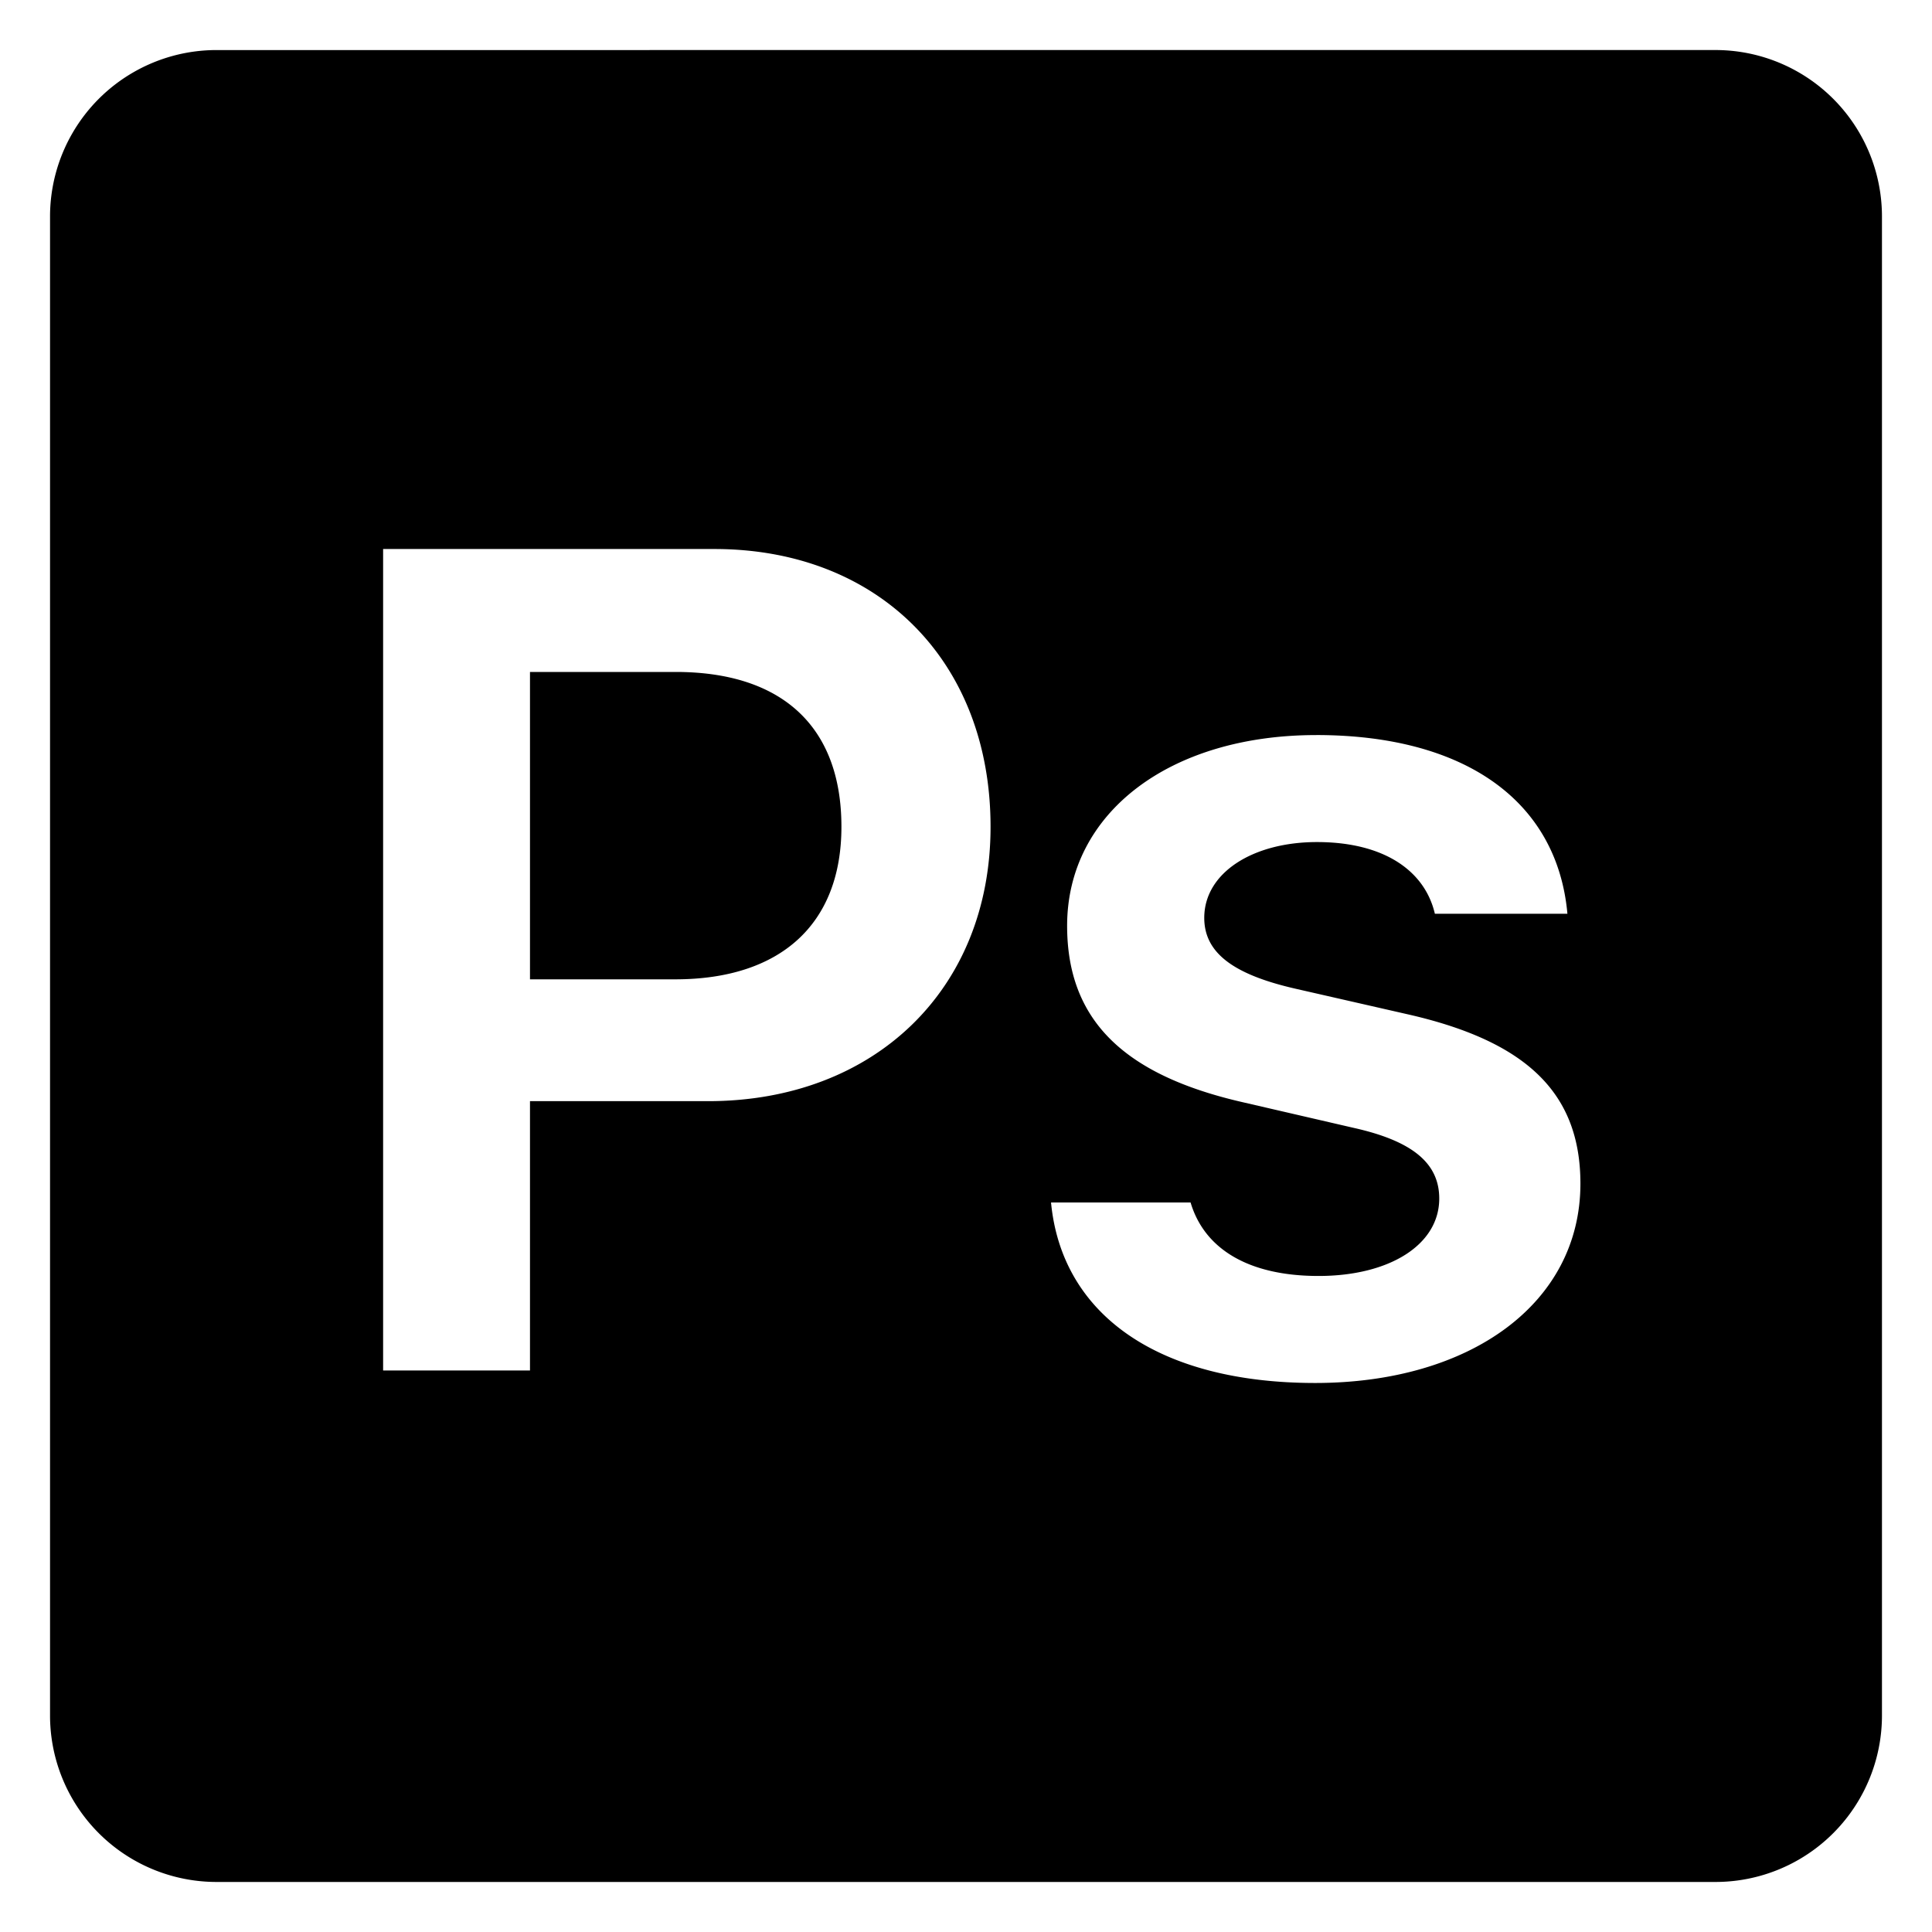 <svg id="Layer_1" data-name="Layer 1" xmlns="http://www.w3.org/2000/svg" viewBox="0 0 100 100"><title>skills</title><path d="M11.21,2.591a8.617,8.617,0,0,0-8.62,8.62V88.79a8.617,8.617,0,0,0,8.62,8.62H88.79a8.617,8.617,0,0,0,8.62-8.62V11.21a8.617,8.617,0,0,0-8.62-8.62Zm8.62,25.826H36.978c8.486,0,14.293,5.805,14.293,14.378,0,8.426-6.019,14.201-14.622,14.201H27.432v13.94H19.83ZM27.432,34.78V50.69h7.517c5.422,0,8.603-2.828,8.603-7.896,0-5.211-3.1-8.014-8.578-8.014Zm40.7,3.266c7.659,0,12.467,3.39,12.997,9.251H74.269c-.53-2.267-2.685-3.712-6.103-3.712-3.327,0-5.834,1.595-5.834,3.923,0,1.827,1.532,2.946,4.773,3.679l5.682,1.296c6.159,1.383,9.015,4.039,9.015,8.78,0,6.193-5.687,10.32-13.73,10.32s-13.11-3.482-13.671-9.344h7.223c.707,2.388,2.97,3.805,6.625,3.805,3.681,0,6.246-1.619,6.246-4.007,0-1.827-1.38-2.981-4.445-3.662l-5.716-1.322c-6.189-1.414-9.1-4.272-9.1-9.133C55.236,42.085,60.529,38.047,68.132,38.047Z"/></svg>